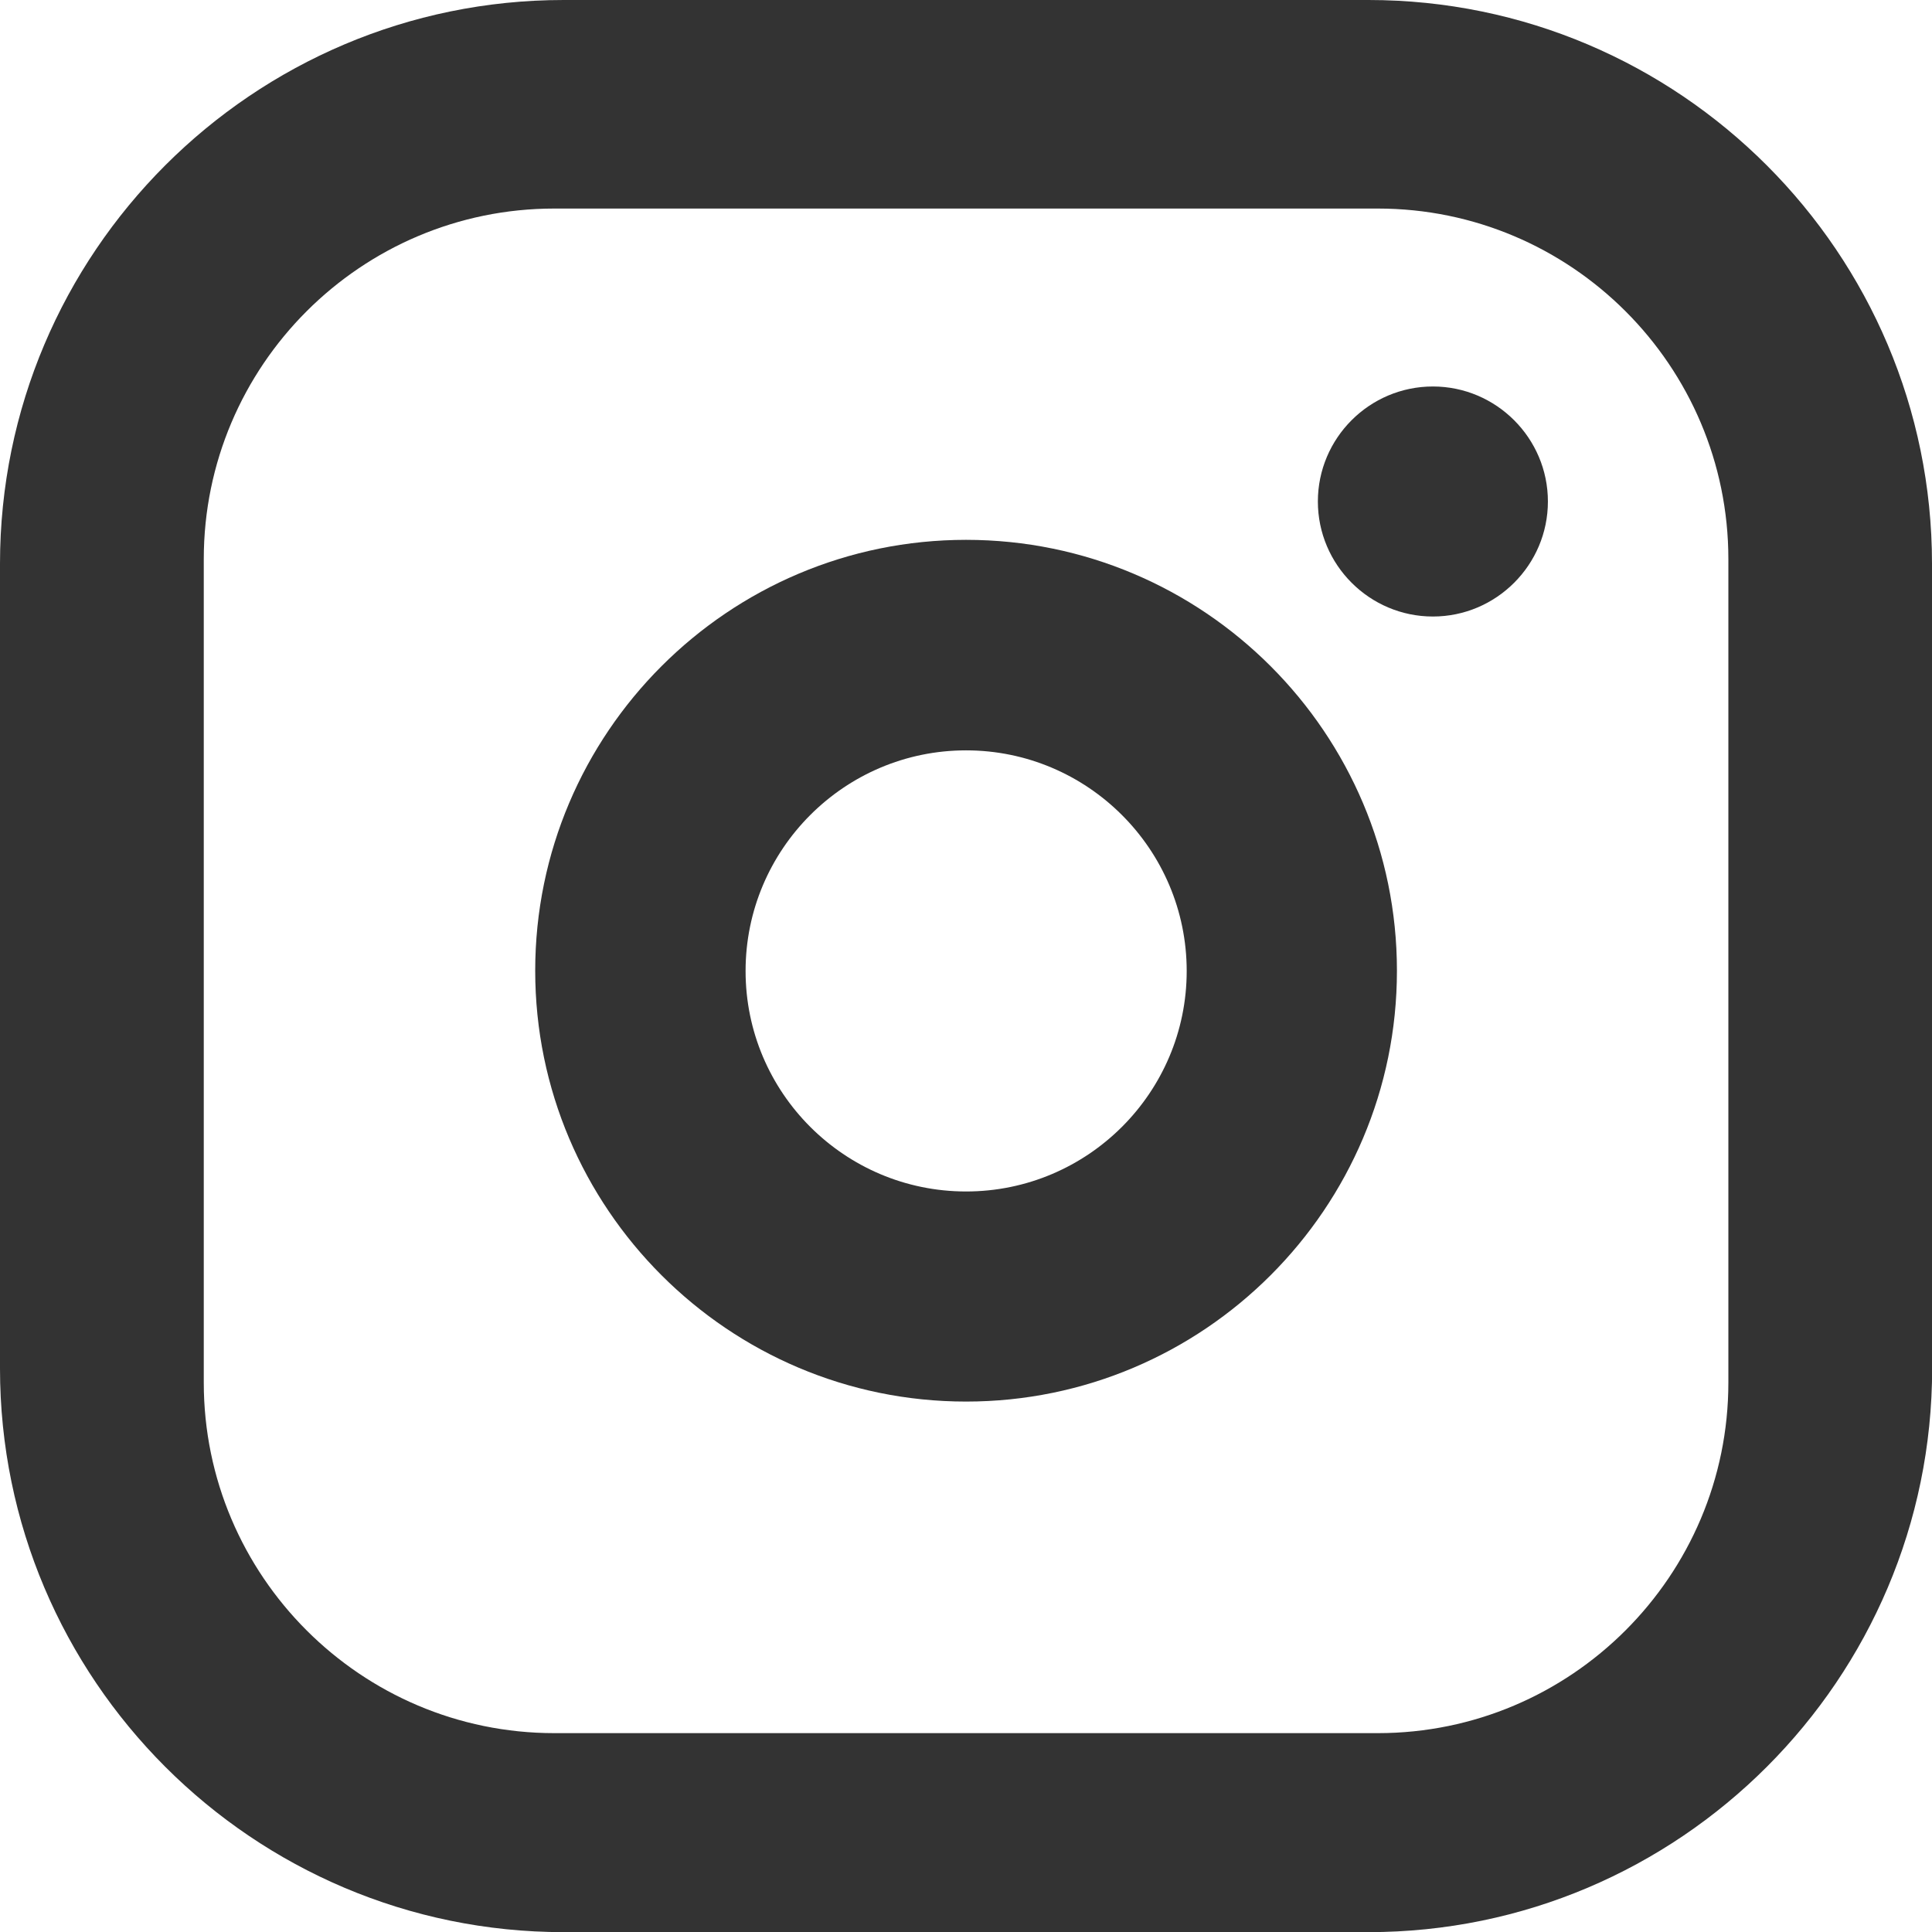 <?xml version="1.0" encoding="UTF-8"?>
<svg id="Layer_1" data-name="Layer 1" xmlns="http://www.w3.org/2000/svg" viewBox="0 0 137.57 137.57">
  <path d="M137.57,40.14C137.57,18.01,119.57,0,97.44,0h-57.3C18,0,0,18.01,0,40.14v57.3c0,22.13,18,40.14,40.14,40.14h57.3c22.13,0,40.14-18.01,40.14-40.14v-57.3ZM123.07,98.45c0,13.76-11.2,24.96-24.96,24.96h-58.64c-13.76,0-24.96-11.2-24.96-24.96v-58.64c0-13.76,11.19-24.96,24.96-24.96h58.64c13.76,0,24.96,11.19,24.96,24.96v58.64Z" style="fill: #333;"/>
  <path d="M68.79,38.44c-16.92,0-30.68,13.76-30.68,30.68s13.76,30.68,30.68,30.68,30.68-13.76,30.68-30.68-13.76-30.68-30.68-30.68ZM68.79,84.84c-8.66,0-15.7-7.04-15.7-15.7s7.04-15.71,15.7-15.71,15.71,7.05,15.71,15.71-7.05,15.7-15.71,15.7Z" style="fill: #333;"/>
  <path d="M102.03,27.52c-4.52,0-8.19,3.68-8.19,8.19s3.68,8.19,8.19,8.19,8.19-3.68,8.19-8.19-3.68-8.19-8.19-8.19Z" style="fill: #333;"/>
</svg>